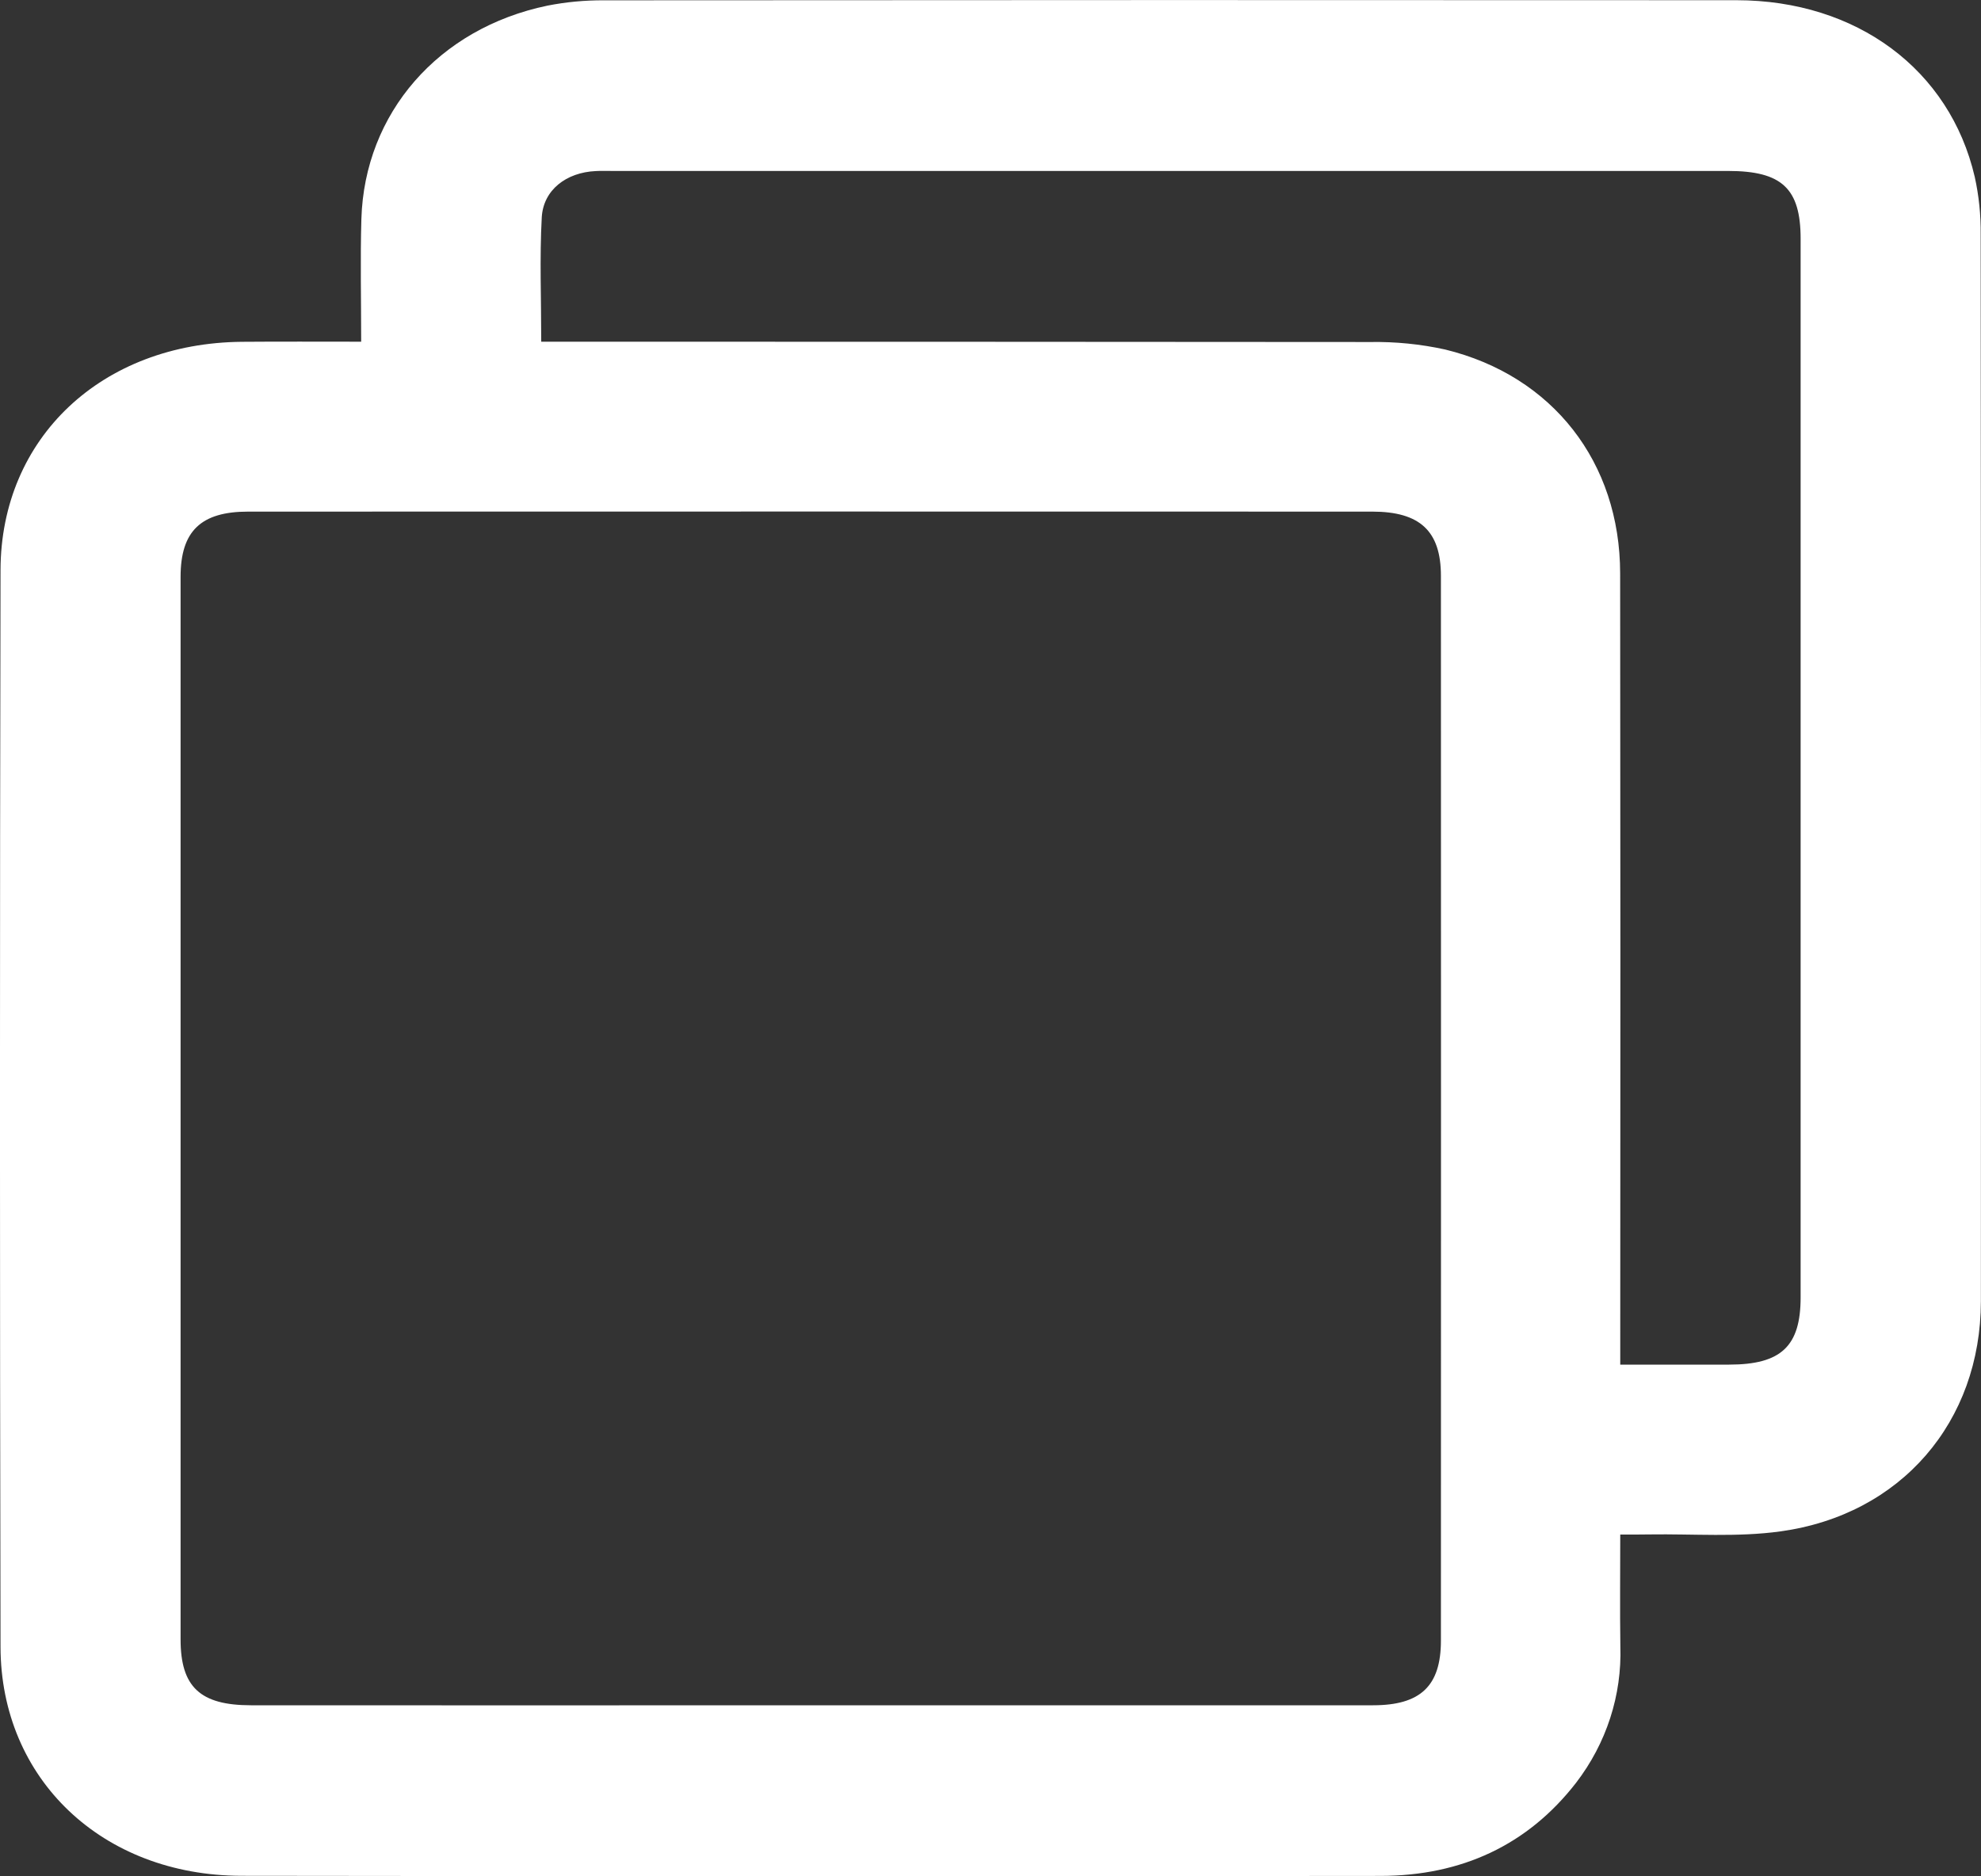 <svg width="19" height="18" viewBox="0 0 19 18" fill="none" xmlns="http://www.w3.org/2000/svg">
<rect x="0" y="0" width="19" height="18" fill="#333333" stroke="none"/>
<g clip-path="url(#clip0_2097_3516)">
<path d="M3.464 3.278C3.464 2.867 3.455 2.484 3.466 2.102C3.496 1.085 4.205 0.271 5.251 0.054C5.429 0.019 5.611 0.002 5.793 0.003C9.413 0 13.034 -0 16.655 0.002C17.808 0.003 18.701 0.668 18.94 1.697C18.98 1.878 18.999 2.063 18.997 2.248C19 5.659 19.001 9.07 18.999 12.482C18.998 13.639 18.234 14.532 17.075 14.691C16.664 14.748 16.24 14.714 15.823 14.72C15.737 14.722 15.651 14.721 15.54 14.721C15.54 15.092 15.536 15.442 15.541 15.791C15.557 16.261 15.408 16.723 15.116 17.103C14.652 17.701 14.017 17.995 13.24 17.996C9.599 18 5.958 18 2.317 17.995C0.98 17.993 0.007 17.066 0.005 15.798C-0.002 12.355 -0.002 8.912 0.005 5.469C0.008 4.198 0.979 3.291 2.32 3.279C2.69 3.276 3.059 3.278 3.464 3.278ZM7.768 16.359C9.568 16.359 11.369 16.359 13.169 16.359C13.624 16.359 13.82 16.174 13.82 15.739C13.821 12.334 13.821 8.929 13.82 5.524C13.82 5.095 13.619 4.908 13.162 4.908C9.568 4.907 5.974 4.907 2.38 4.908C1.926 4.908 1.733 5.096 1.732 5.531C1.732 8.929 1.732 12.328 1.732 15.727C1.732 16.183 1.92 16.359 2.407 16.359C4.194 16.36 5.981 16.36 7.768 16.359ZM5.191 3.278H5.456C8.017 3.278 10.579 3.279 13.141 3.281C13.383 3.277 13.625 3.301 13.861 3.353C14.893 3.605 15.538 4.436 15.539 5.5C15.542 7.946 15.542 10.392 15.54 12.838C15.54 12.918 15.54 12.998 15.54 13.091C15.911 13.091 16.248 13.092 16.584 13.091C17.083 13.091 17.27 12.915 17.27 12.446C17.27 9.061 17.27 5.676 17.27 2.291C17.27 1.808 17.09 1.64 16.575 1.64C13.008 1.64 9.442 1.64 5.876 1.64C5.822 1.64 5.768 1.638 5.714 1.641C5.432 1.654 5.211 1.821 5.196 2.086C5.175 2.473 5.191 2.861 5.191 3.278Z" fill="white"/>
</g>
<defs>
<clipPath id="clip0_2097_3516">
<rect width="19" height="18" fill="white"/>
</clipPath>
</defs>
</svg>
